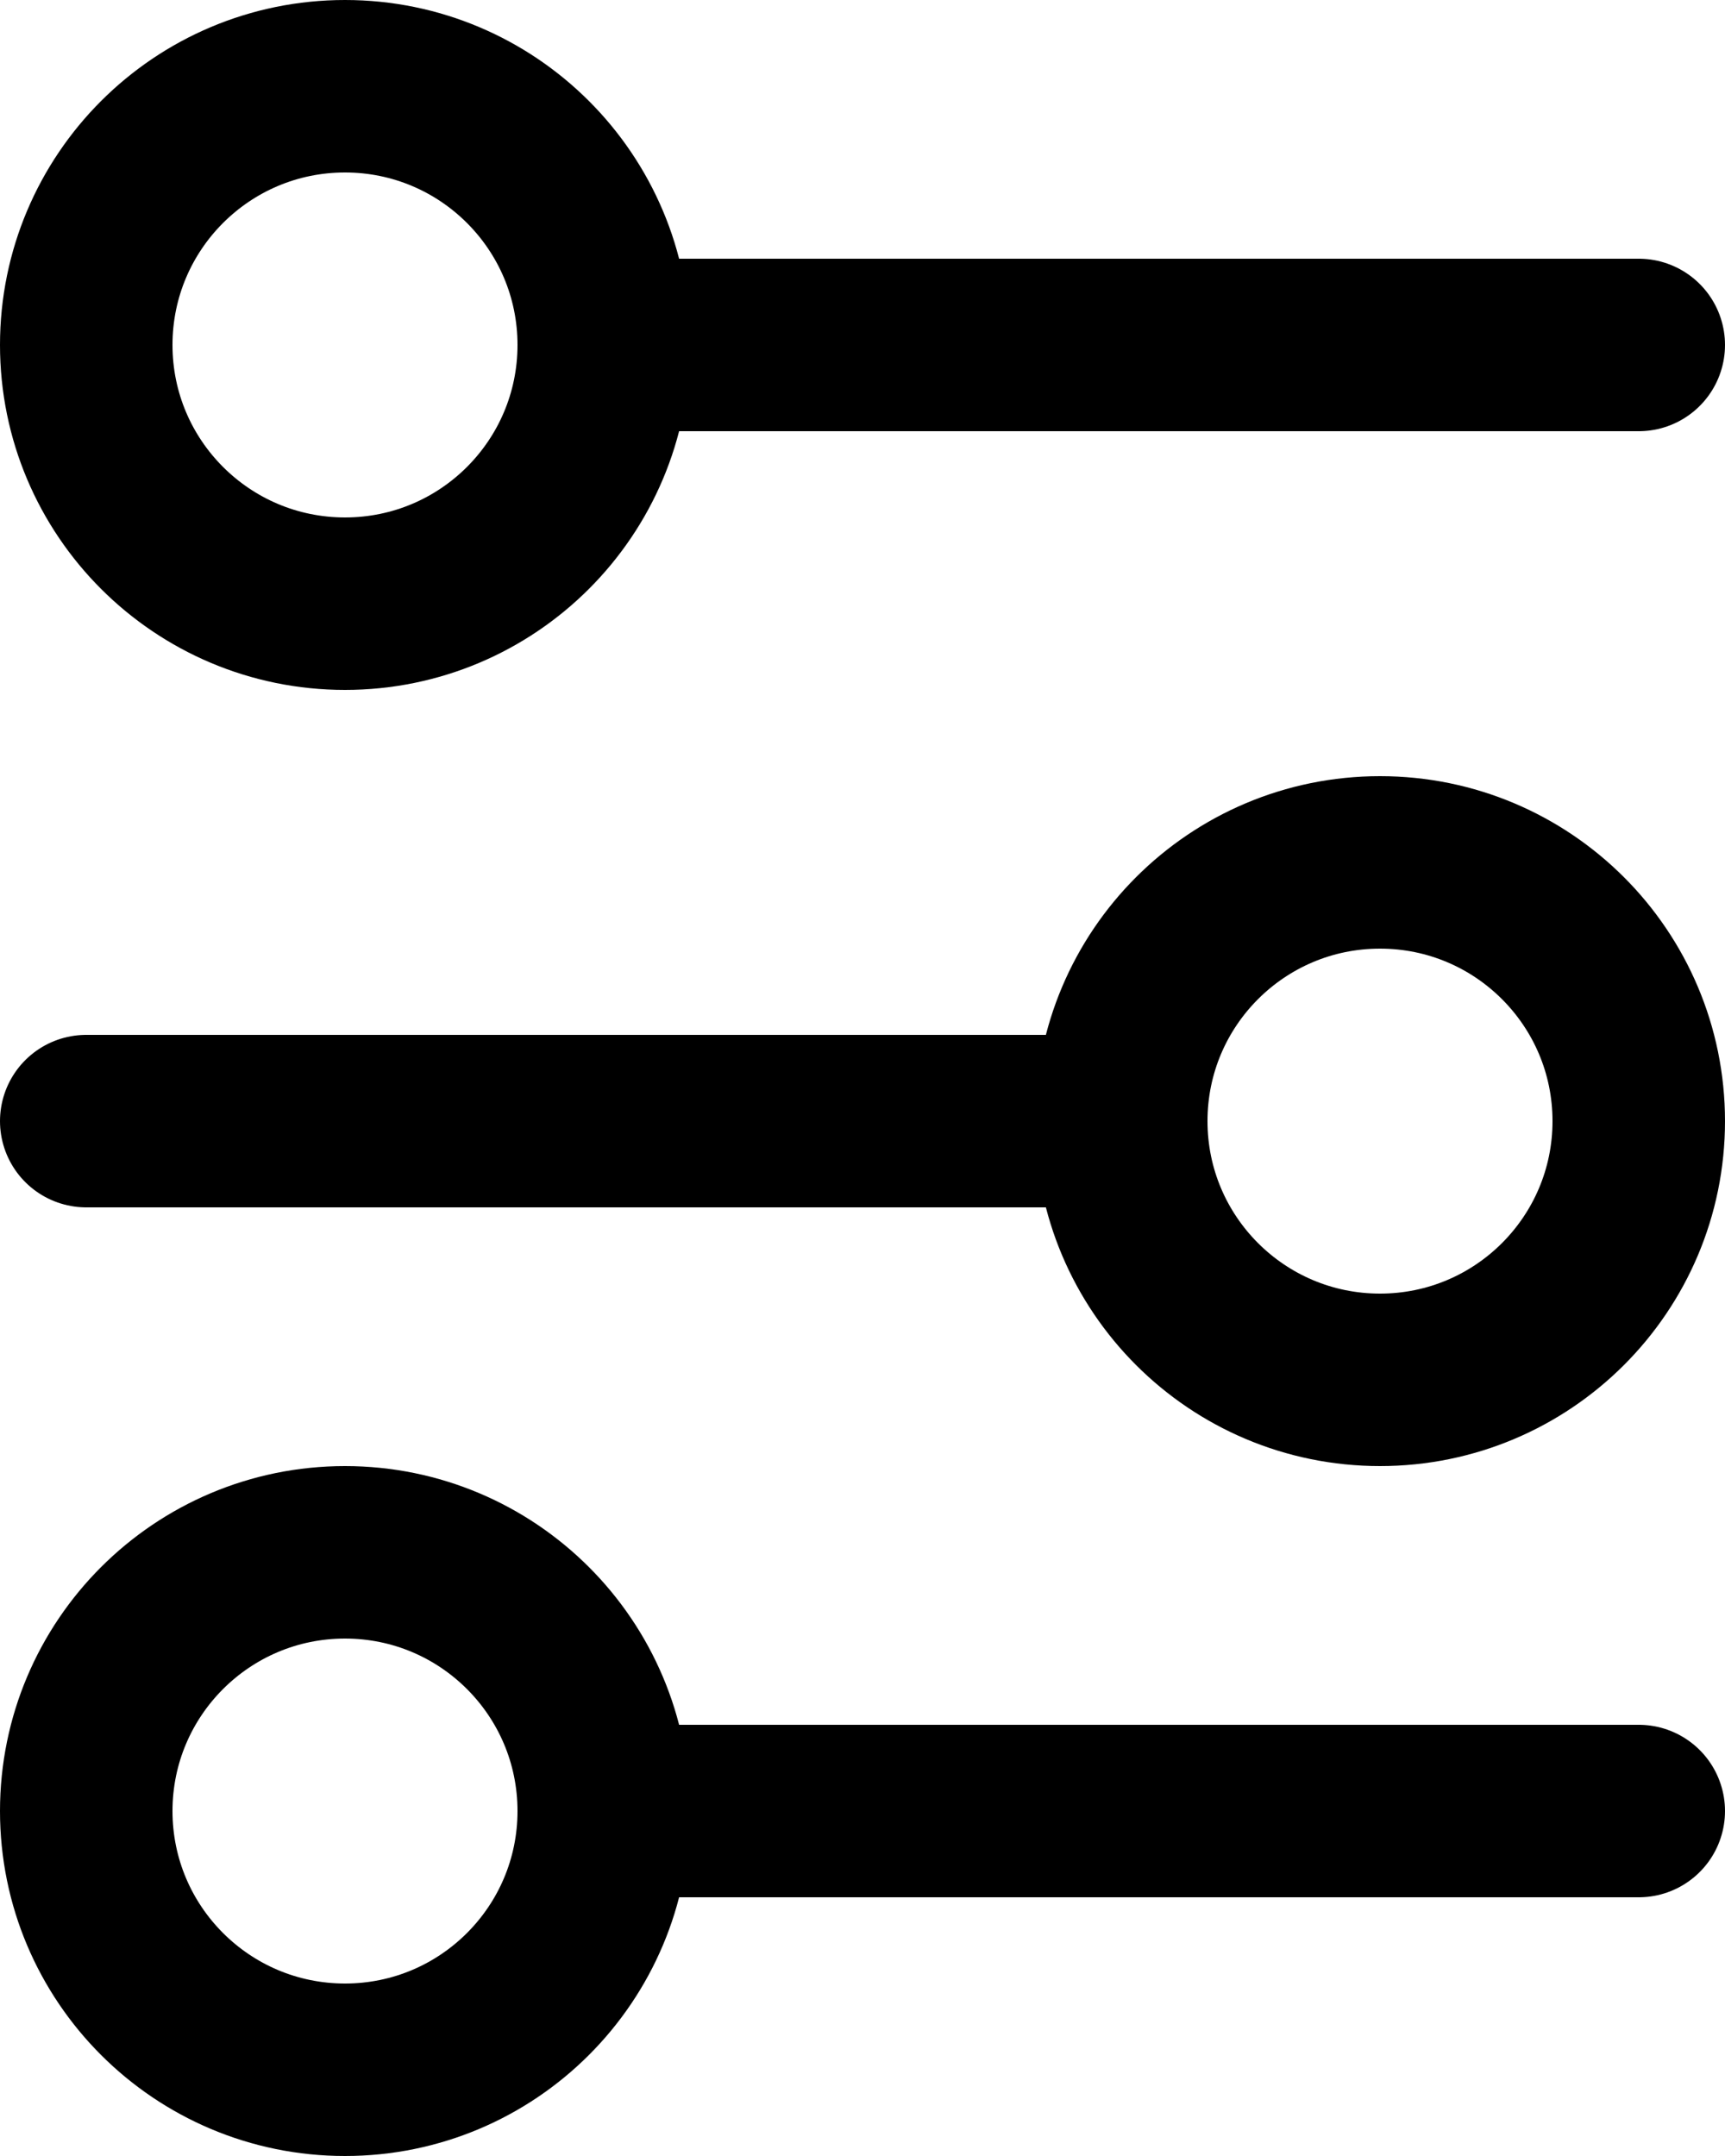 <svg width="20" height="25" viewBox="0 0 20 25" fill="none" xmlns="http://www.w3.org/2000/svg">
<path d="M1 13L13 13M13 13C13 14.657 14.343 16 16 16C17.657 16 19 14.657 19 13C19 11.343 17.657 10 16 10C14.343 10 13 11.343 13 13ZM7 21C7 22.657 5.657 24 4 24C2.343 24 1 22.657 1 21C1 19.343 2.343 18 4 18C5.657 18 7 19.343 7 21ZM7 21H13L19 21" stroke="black" stroke-width="2" stroke-linecap="round" stroke-linejoin="round"/>
<path d="M7 4C7 5.657 5.657 7 4 7C2.343 7 1 5.657 1 4C1 2.343 2.343 1 4 1C5.657 1 7 2.343 7 4ZM7 4H13L19 4" stroke="black" stroke-width="2" stroke-linecap="round" stroke-linejoin="round"/>
</svg>
